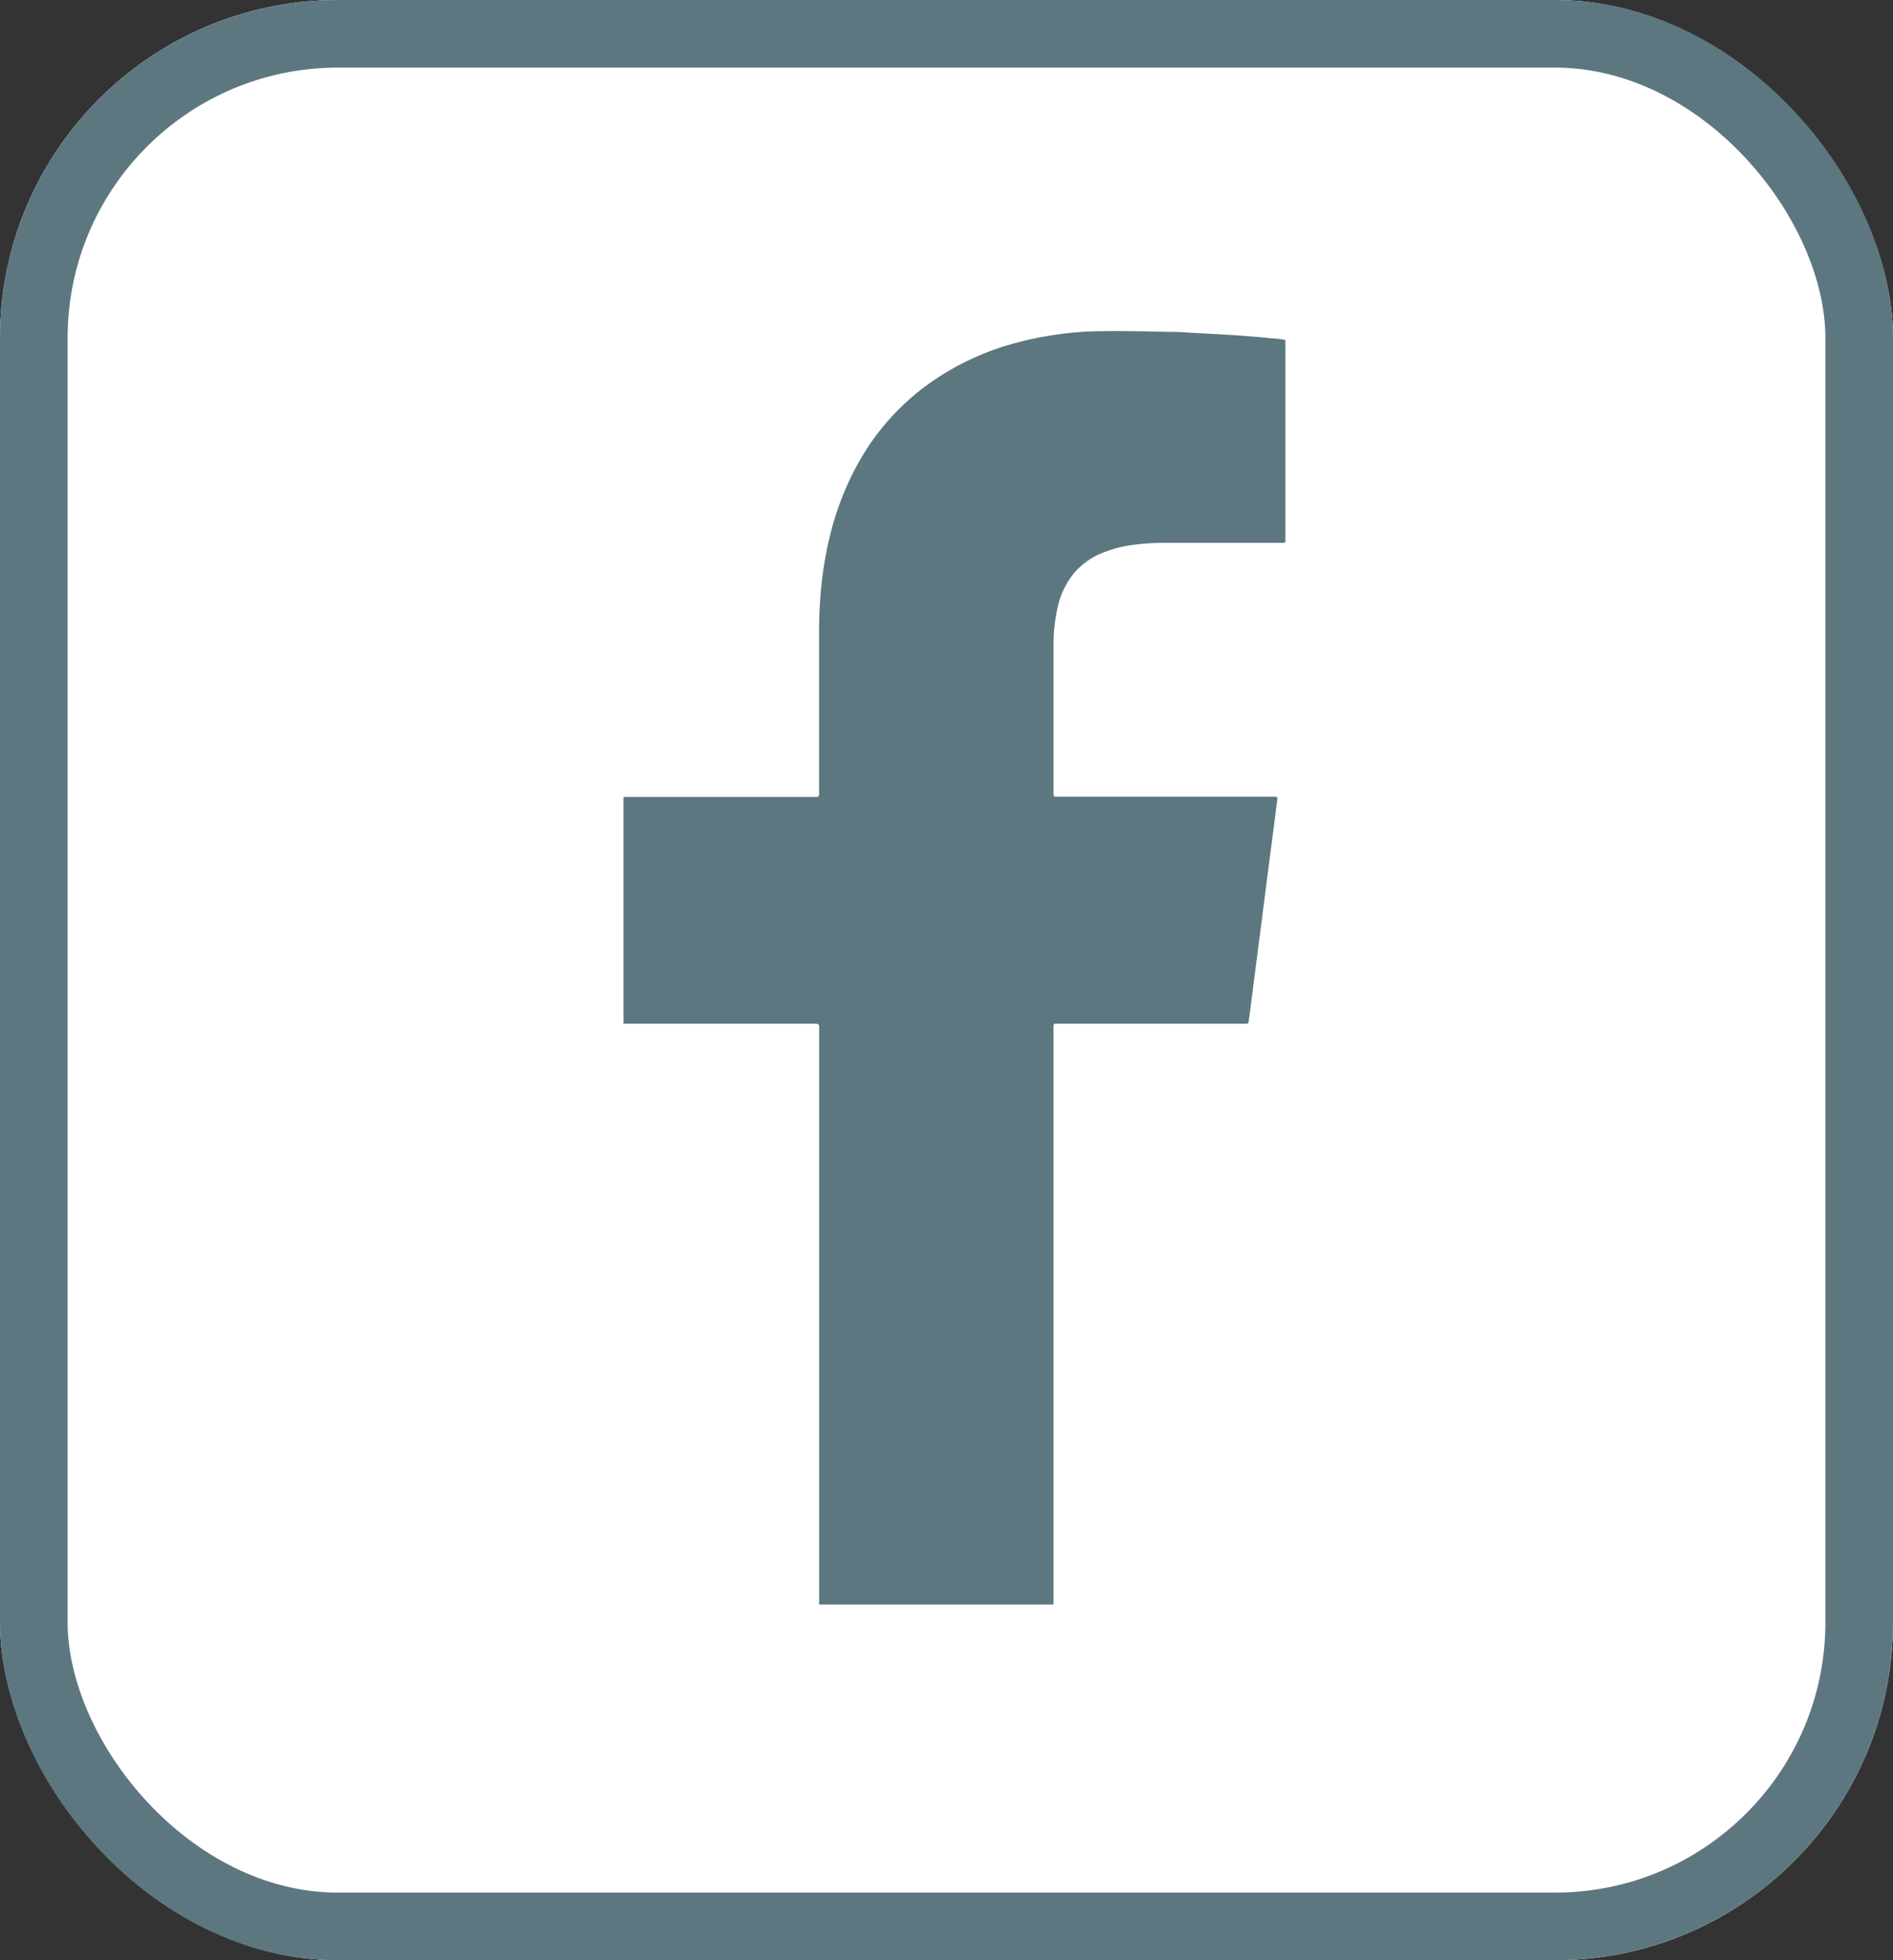 <svg xmlns="http://www.w3.org/2000/svg" width="28" height="29" viewBox="0 0 28 29">
  <rect x="0" y="0" width="28" height="29" fill="#333333" stroke="none"/>
  <g id="socMedia" transform="translate(0 -0.126)">
    <g id="Rectangle" transform="translate(0 0.126)" fill="#fff" stroke="#5d7780" stroke-miterlimit="10" stroke-width="1">
      <rect width="28" height="29" rx="5" stroke="none"/>
      <rect x="0.5" y="0.5" width="27" height="28" rx="4.5" fill="none"/>
    </g>
    <g id="Rc4VvS.tif_1_" transform="translate(9.222 5.023)">
      <g id="Group_2" data-name="Group 2" transform="translate(0 0)">
        <g id="Group_1" data-name="Group 1" transform="translate(0 0)">
          <path id="Path_1" data-name="Path 1" d="M9.961.447V3.44a.173.173,0,0,1-.076.008H8.19a3.429,3.429,0,0,0-.451.026,1.863,1.863,0,0,0-.5.129,1.067,1.067,0,0,0-.421.313,1.2,1.2,0,0,0-.218.452A2.515,2.515,0,0,0,6.531,5q0,1.07,0,2.14c0,.011,0,.022,0,.032a.028.028,0,0,0,.03.031H9.777c.069,0,.07,0,.061.068q-.025.194-.05.388-.055.424-.11.849l-.118.922q-.06.467-.12.933c-.007.054-.014.108-.022.162-.005.032-.01.036-.042.037H6.559a.027.027,0,0,0-.028.029c0,.02,0,.041,0,.061v8.421c0,.027,0,.054,0,.082H3.064c0-.029,0-.057,0-.085V10.662c0-.1.01-.1-.1-.1H.17V7.207H3.023c.032,0,.038-.008.04-.039s0-.032,0-.049q0-1.17,0-2.34c0-.221.009-.442.031-.663a5.35,5.35,0,0,1,.133-.783,4.256,4.256,0,0,1,.445-1.117,3.589,3.589,0,0,1,1.1-1.181A3.964,3.964,0,0,1,5.895.512a4.842,4.842,0,0,1,.717-.15A4.577,4.577,0,0,1,7.131.318c.375-.008.75,0,1.125.009.076,0,.152,0,.228.008l.4.022c.147.008.293.016.439.027s.3.024.442.039A1.069,1.069,0,0,1,9.961.447Z" transform="translate(-0.17 -0.314)" fill="#5d7780"/>
        </g>
      </g>
    </g>
  </g>
</svg>
